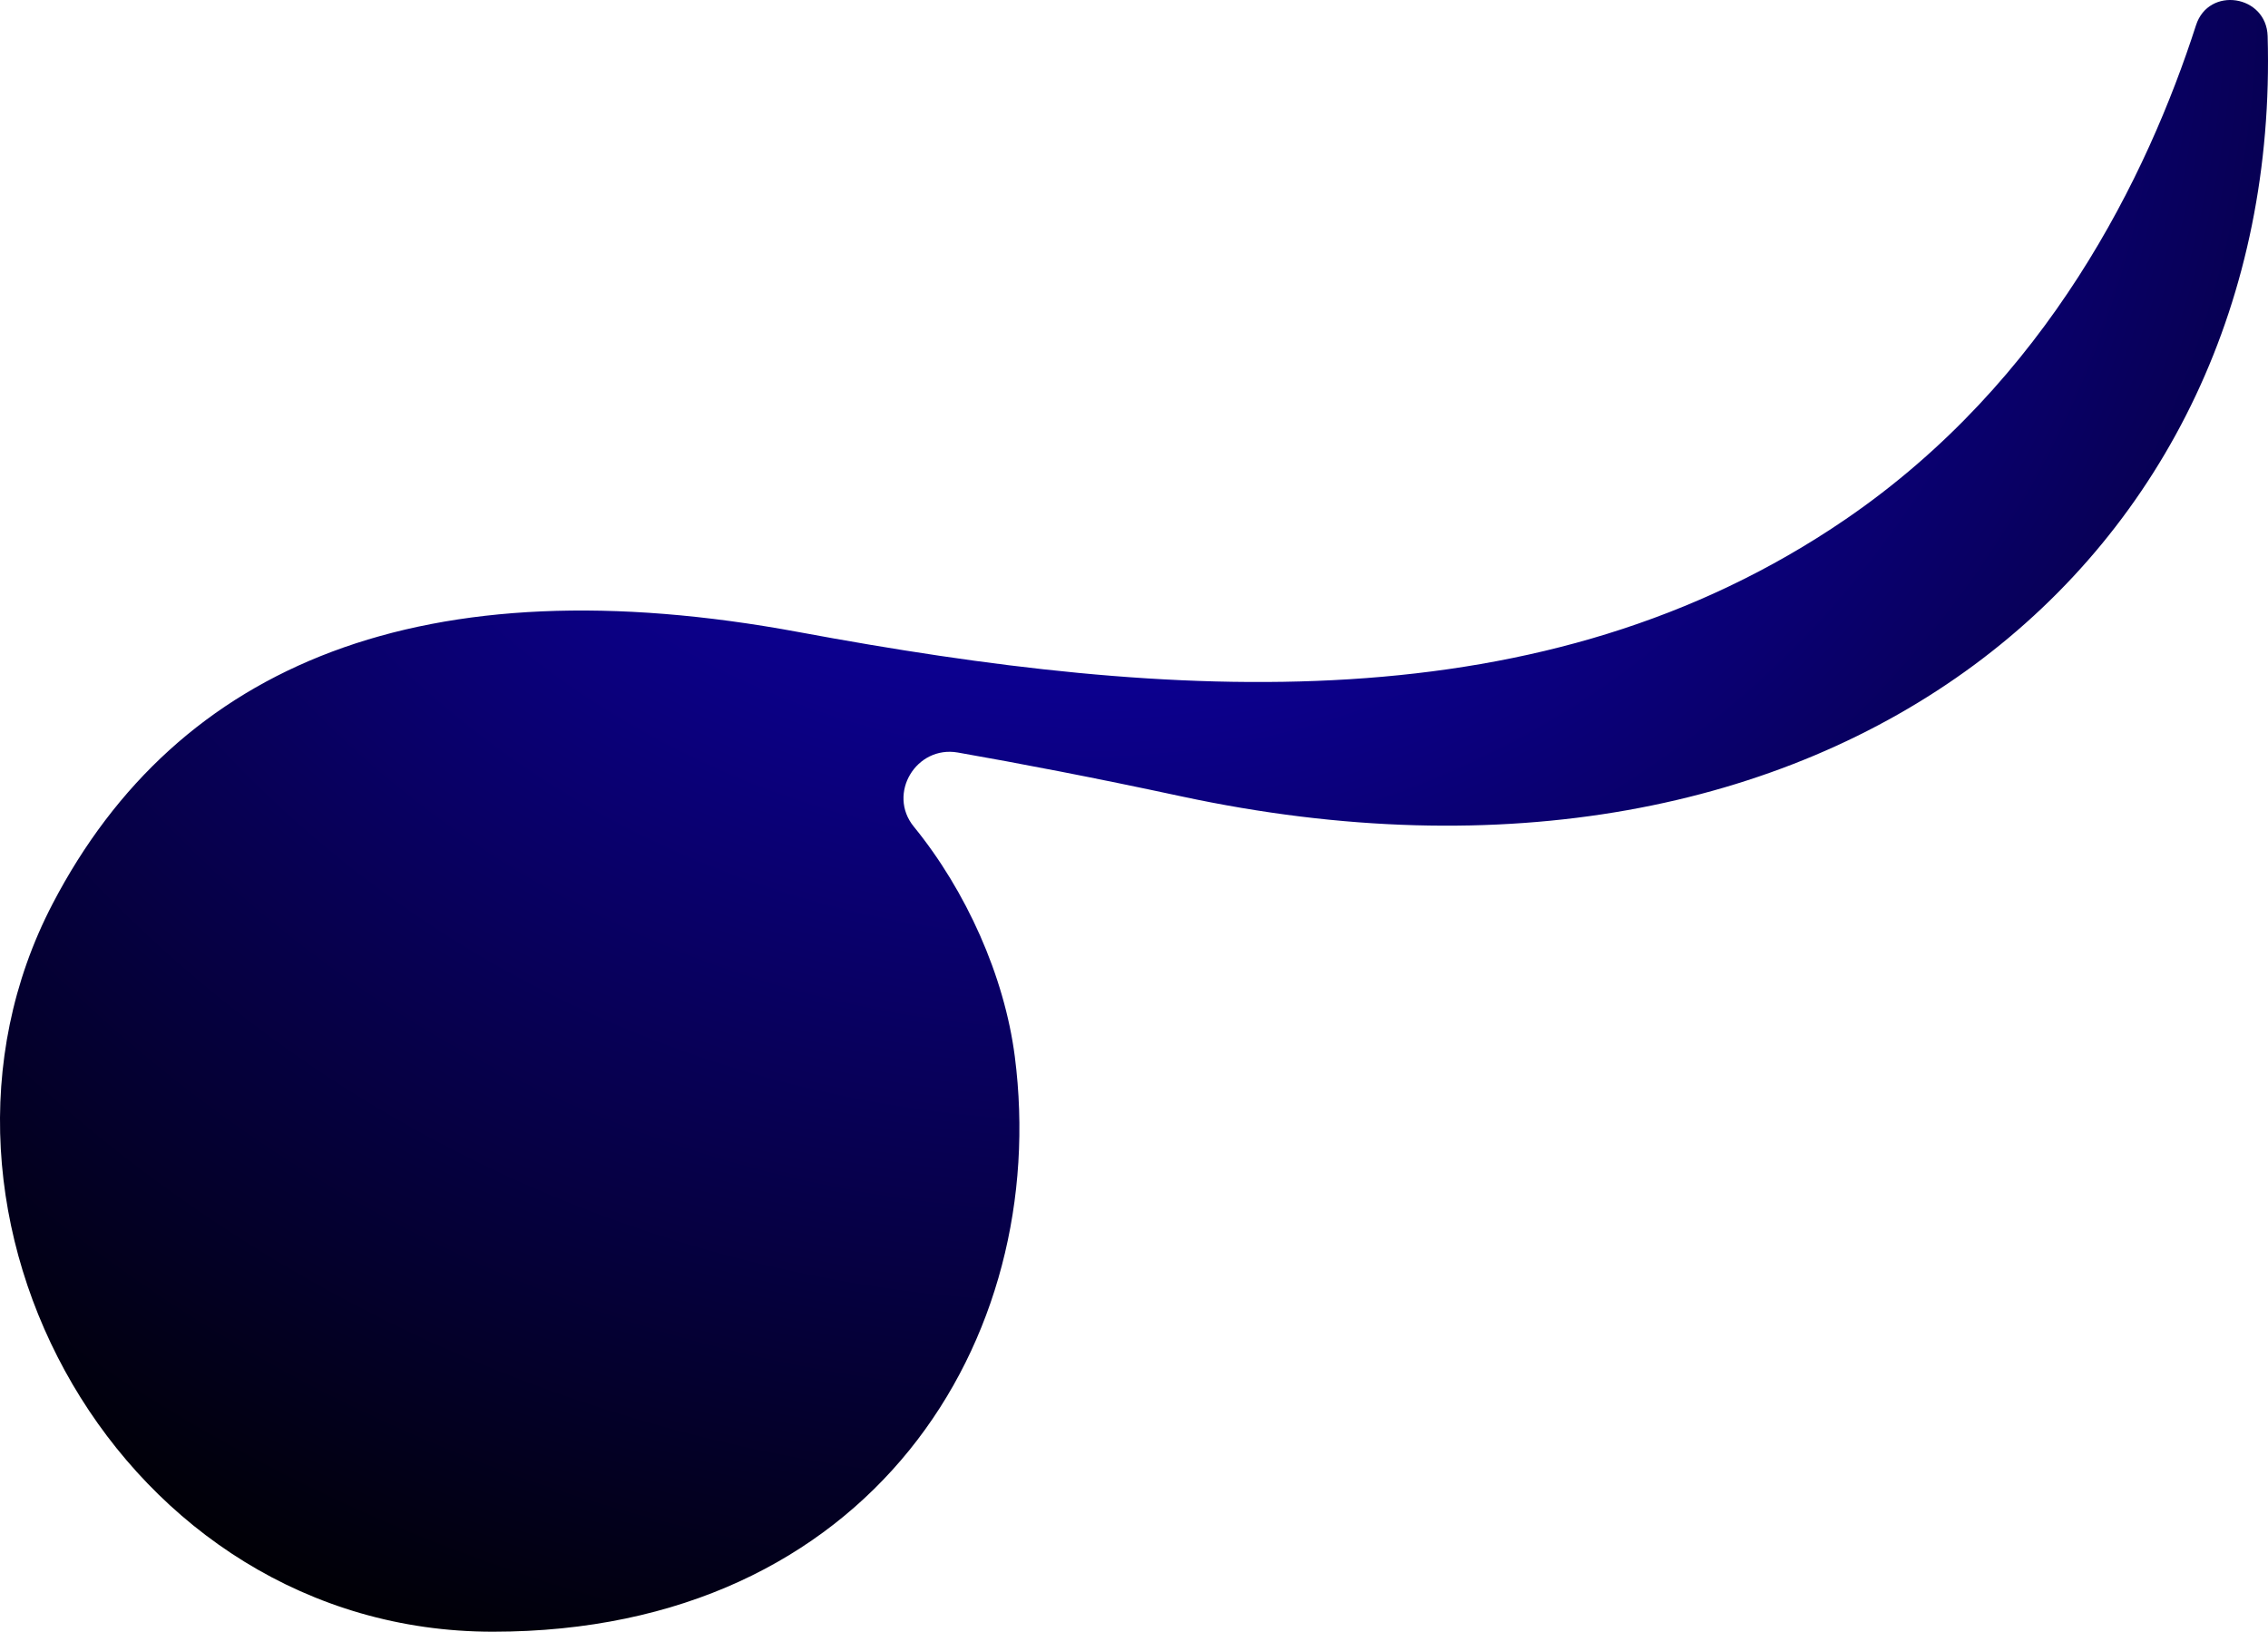 <?xml version="1.0" encoding="UTF-8"?>
<svg width="1900px" height="1367px" viewBox="0 0 1900 1367" version="1.1" xmlns="http://www.w3.org/2000/svg" xmlns:xlink="http://www.w3.org/1999/xlink">
    <!-- Generator: Sketch 56.2 (81672) - https://sketch.com -->
    <title>Stroke 9</title>
    <desc>Created with Sketch.</desc>
    <defs>
        <radialGradient cx="50%" cy="0%" fx="50%" fy="0%" r="110.206%" gradientTransform="translate(0.5,0),scale(0.719,1),rotate(90),translate(-0.5,-0)" id="radialGradient-1">
            <stop stop-color="#1400E7" offset="0%"></stop>
            <stop stop-color="#000000" offset="100%"></stop>
        </radialGradient>
    </defs>
    <g id="Page-1" stroke="none" stroke-width="1" fill="none" fill-rule="evenodd">
        <g id="black-copy-15" transform="translate(-10, -957)" fill="url(#radialGradient-1)">
            <path d="M1909.696,987.287 C1908.704,952.701 1860.323,945.187 1849.7,978.117 C1809.116,1103.951 1725.4,1276.364 1556.034,1392.088 C1303.052,1564.94 993.614,1544.919 679.405,1486.586 C365.209,1428.254 159.101,1512.528 53.976,1714.358 C-81.475,1974.458 111.272,2324 422.87,2324 C739.967,2324 890.611,2078.866 860.148,1842.15 C851.459,1774.66 819.351,1703.231 775.54,1649.528 C753.089,1621.992 777.474,1581.298 812.482,1587.457 C863.714,1596.452 926.347,1608.419 999.441,1624.125 C1544.281,1741.128 1922.253,1426.435 1909.696,987.287 Z" id="Stroke-9"></path>
        </g>
    </g>
</svg>